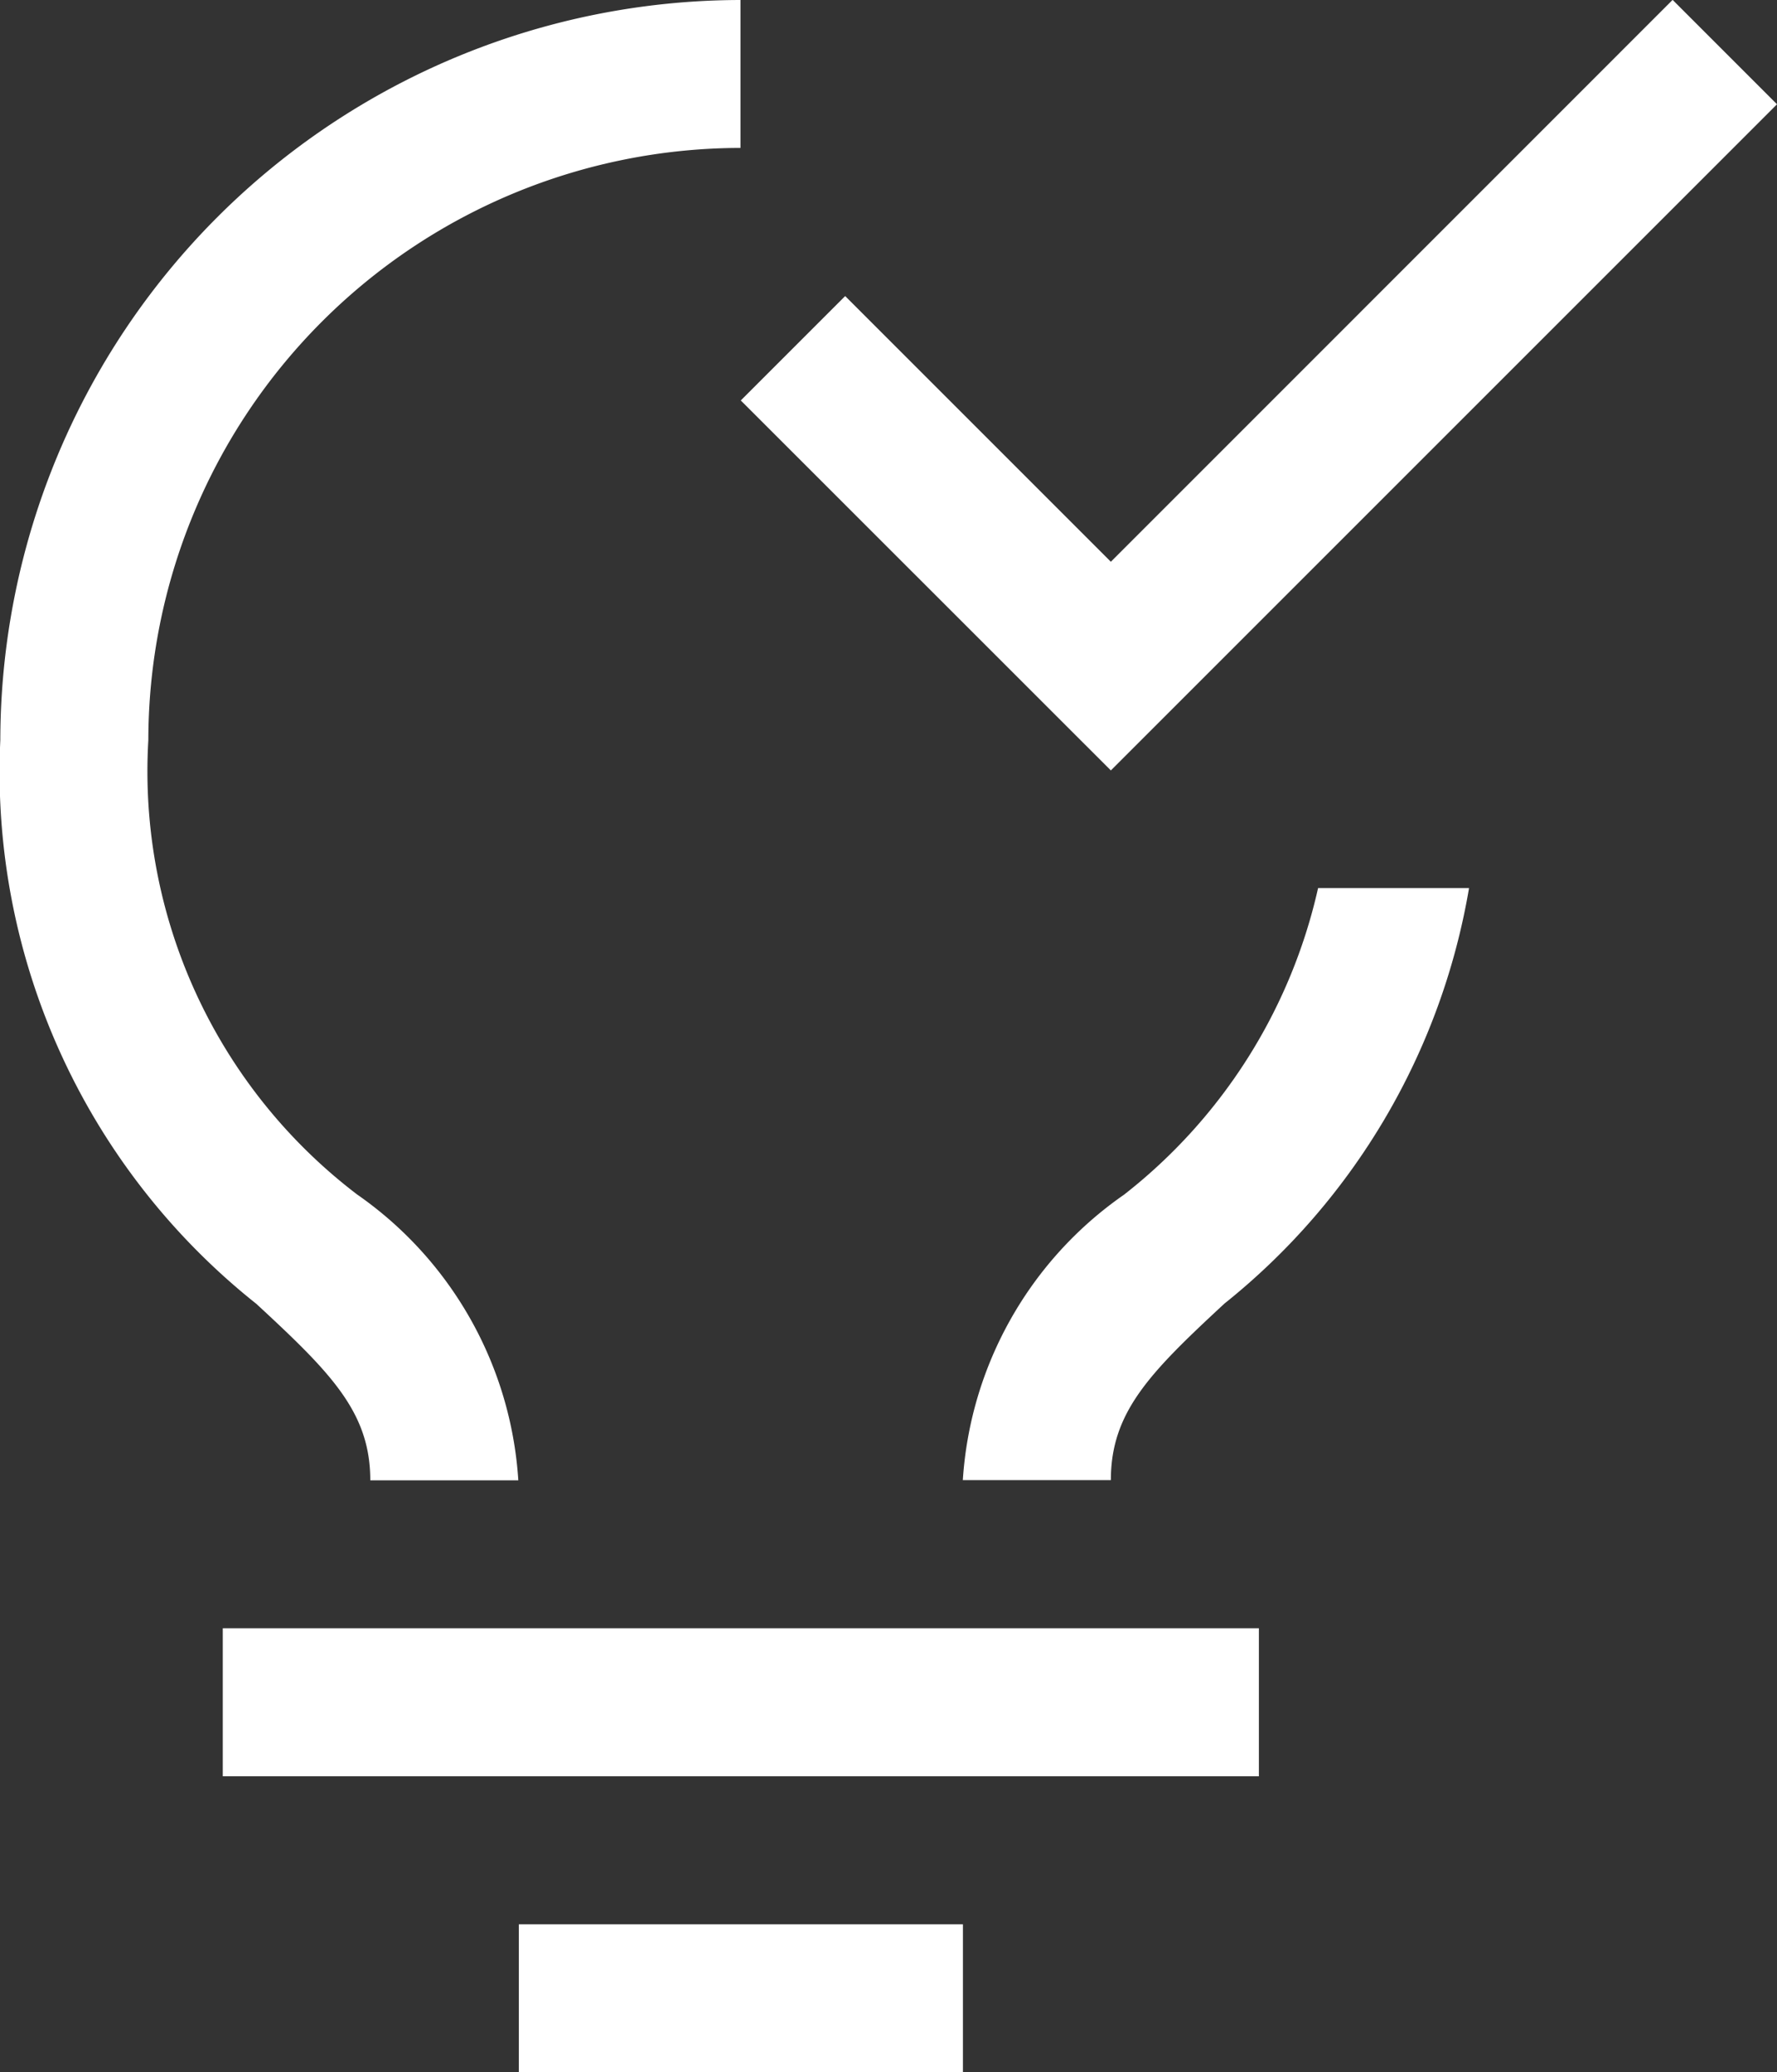 <svg xmlns="http://www.w3.org/2000/svg" width="17.022" height="19.851" viewBox="0 0 17.022 19.851">
  <rect x="0" y="0" width="17.022" height="19.851" fill="#333333" stroke="none"/>
  <g id="Group_1941" data-name="Group 1941" transform="translate(-6.739 -2.25)">
    <path id="Path_504" data-name="Path 504" d="M12.375,27H22.3v1.418H12.375Z" transform="translate(-3.502 -9.153)" fill="#fff"/>
    <path id="Path_505" data-name="Path 505" d="M14.625,31.5h4.254v1.418H14.625Z" transform="translate(-2.916 -10.817)" fill="#fff"/>
    <path id="Path_506" data-name="Path 506" d="M10.16,13.692a5.094,5.094,0,0,1-2-4.353,5.679,5.679,0,0,1,5.672-5.672V2.25a7.1,7.1,0,0,0-7.09,7.09,6.509,6.509,0,0,0,2.453,5.4c.717.663,1.091,1.039,1.091,1.69h1.418A3.616,3.616,0,0,0,10.16,13.692Z" fill="#fff"/>
    <path id="Path_507" data-name="Path 507" d="M21.545,7.631,19,5.086l-1,1L21.545,9.63l6.381-6.381-1-1Z" transform="translate(-4.165)" fill="#fff"/>
    <path id="Path_508" data-name="Path 508" d="M24.778,15.75a5.161,5.161,0,0,1-1.859,2.937,3.611,3.611,0,0,0-1.544,2.734h1.418c0-.652.373-1.028,1.088-1.691a6.482,6.482,0,0,0,2.343-3.98Z" transform="translate(-5.413 -4.993)" fill="#fff"/>
  </g>
</svg>
